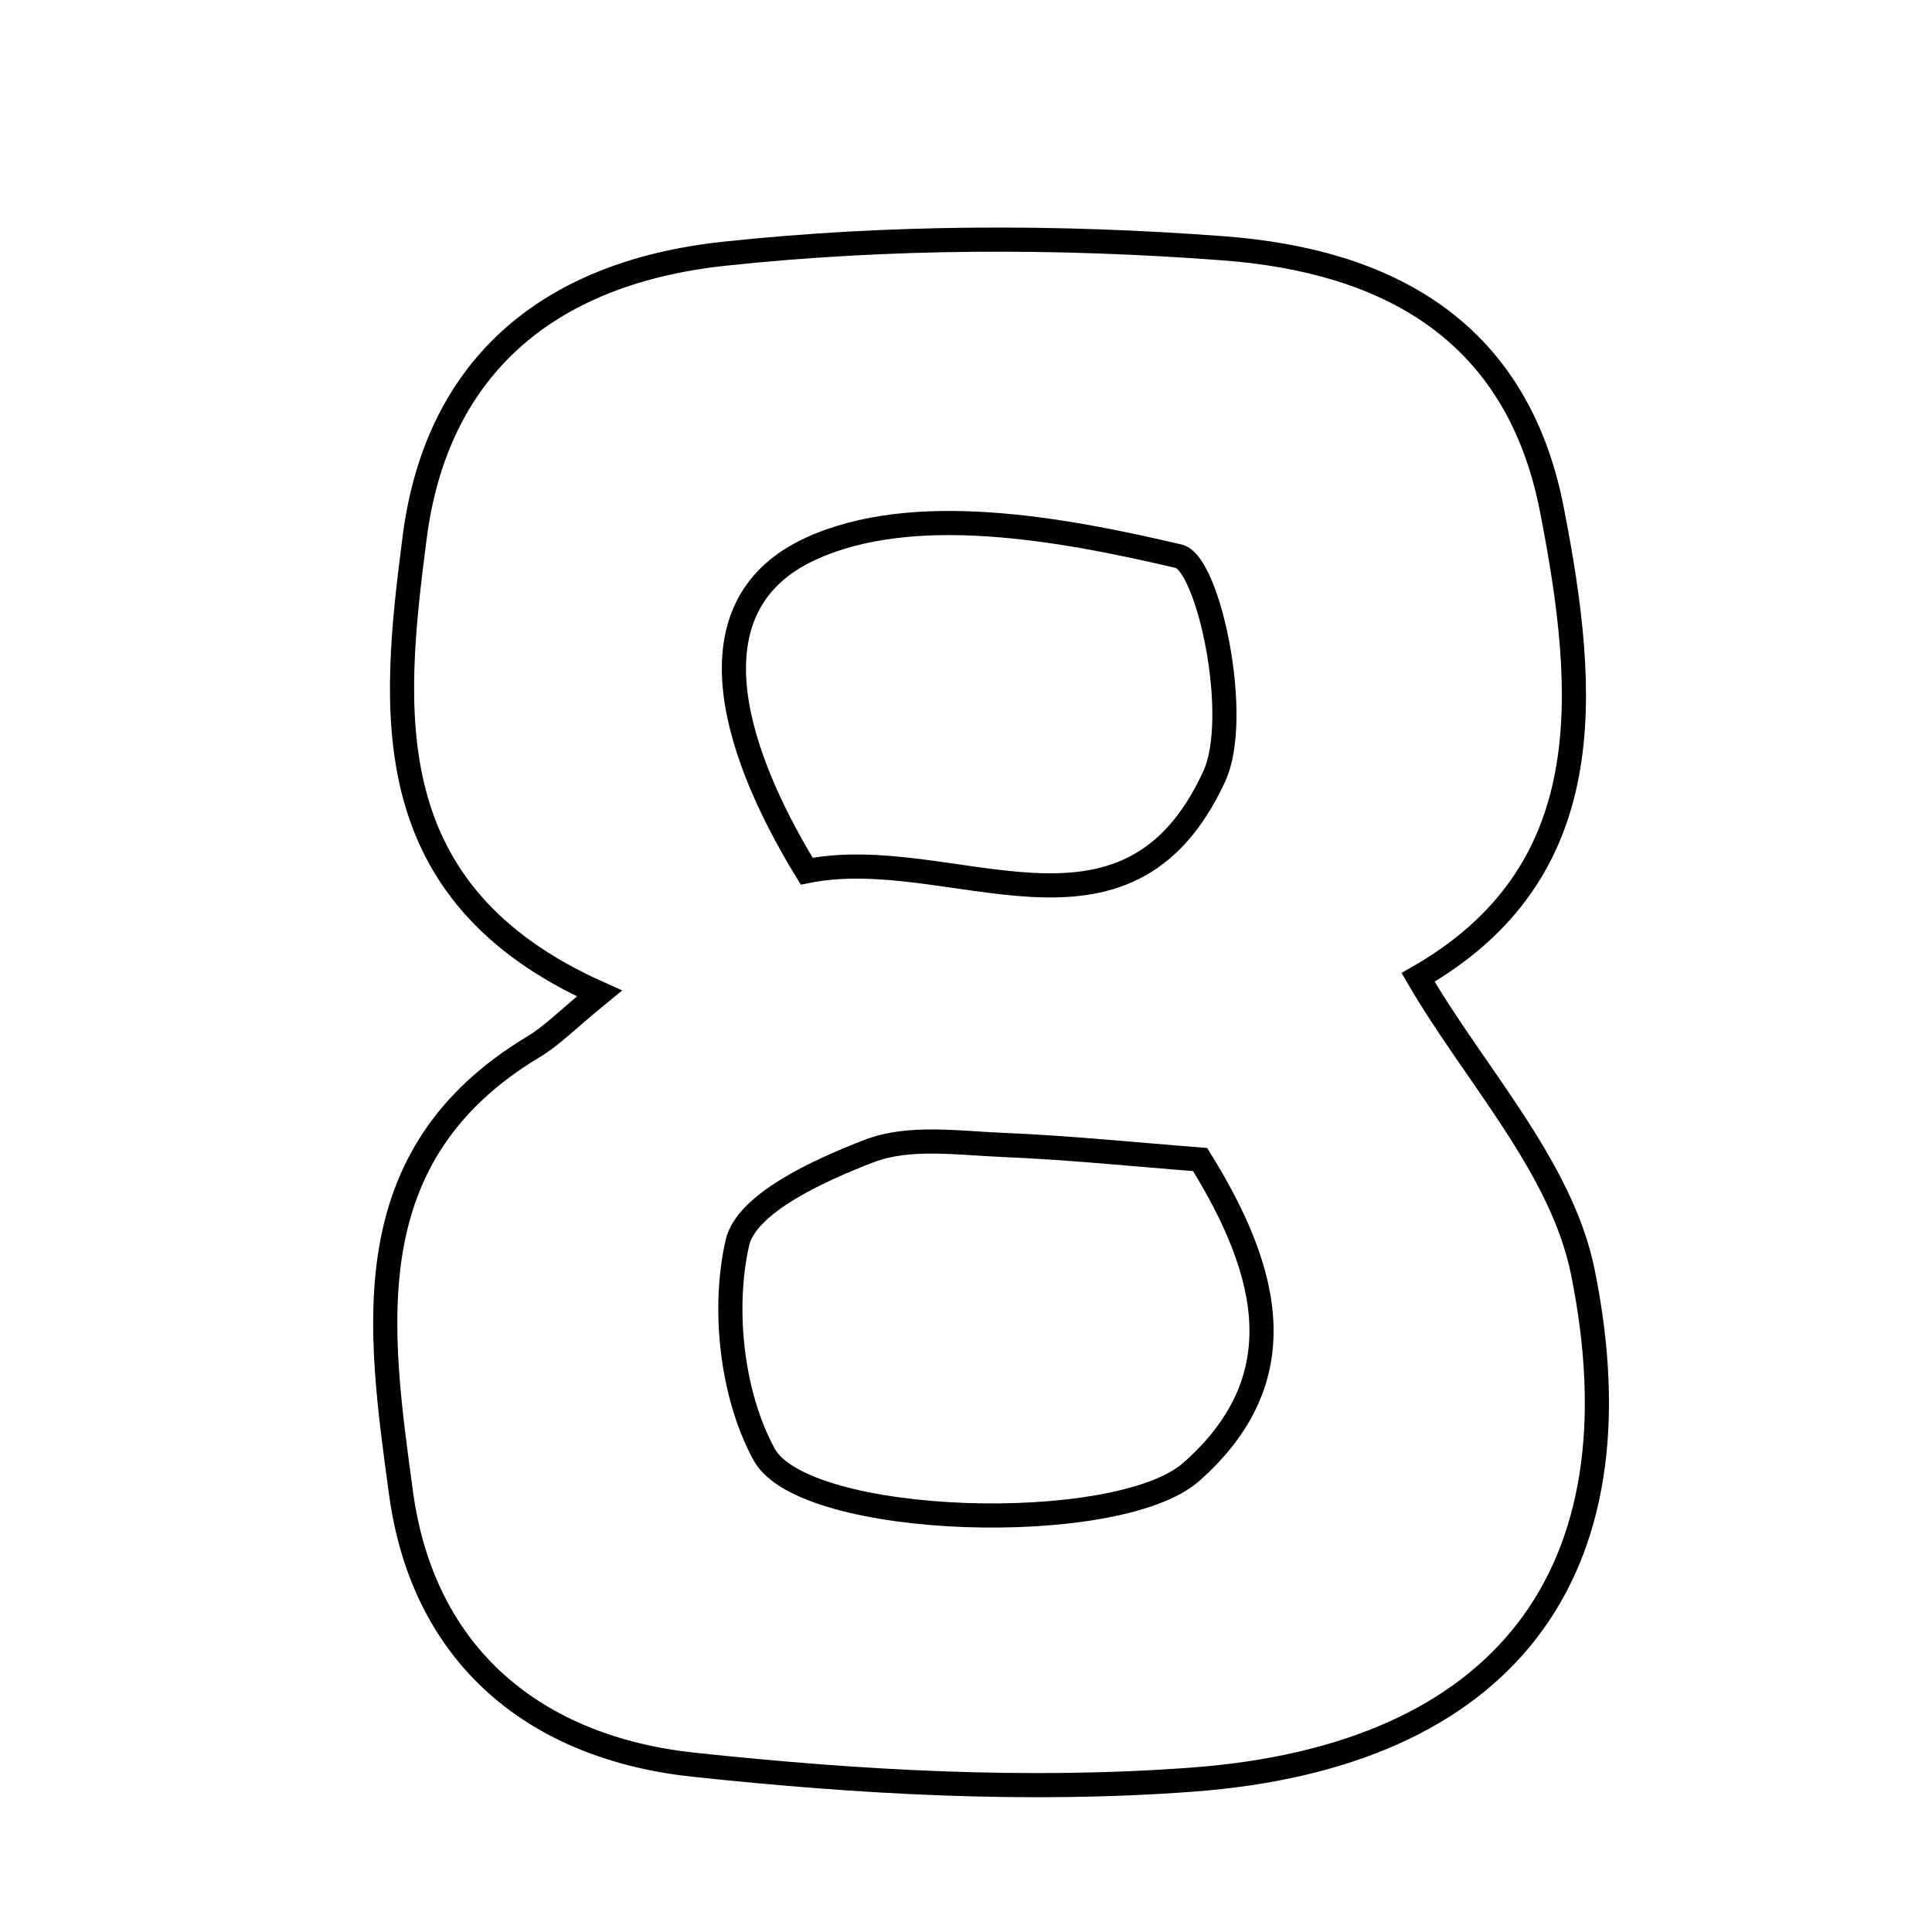 <svg xmlns="http://www.w3.org/2000/svg" viewBox="0.0 0.0 24.0 24.0" height="200px" width="200px"><path fill="none" stroke="black" stroke-width=".3" stroke-opacity="1.0"  filling="0" d="M15.202 3.085 C17.182 3.235 18.833 4.061 19.276 6.32 C19.732 8.647 19.881 10.845 17.616 12.141 C18.317 13.348 19.397 14.491 19.662 15.799 C20.428 19.572 18.661 21.82 14.813 22.107 C12.761 22.26 10.668 22.141 8.617 21.922 C6.666 21.714 5.259 20.593 4.981 18.544 C4.702 16.49 4.386 14.35 6.625 13.005 C6.86 12.864 7.057 12.658 7.446 12.341 C4.639 11.091 4.874 8.821 5.152 6.669 C5.417 4.627 6.731 3.395 8.997 3.152 C11.047 2.933 13.145 2.929 15.202 3.085"></path>
<path fill="none" stroke="black" stroke-width=".3" stroke-opacity="1.0"  filling="0" d="M10.066 6.819 C11.337 6.232 13.162 6.562 14.643 6.91 C15.012 6.997 15.423 8.908 15.084 9.644 C13.986 12.03 11.819 10.46 10.021 10.822 C9.031 9.202 8.6 7.496 10.066 6.819"></path>
<path fill="none" stroke="black" stroke-width=".3" stroke-opacity="1.0"  filling="0" d="M12.461 14.223 C13.288 14.257 14.114 14.343 14.908 14.404 C15.794 15.83 16.089 17.144 14.799 18.284 C13.884 19.093 9.987 18.977 9.492 18.067 C9.089 17.328 8.973 16.262 9.16 15.438 C9.271 14.95 10.171 14.539 10.796 14.299 C11.288 14.108 11.902 14.199 12.461 14.223"></path></svg>